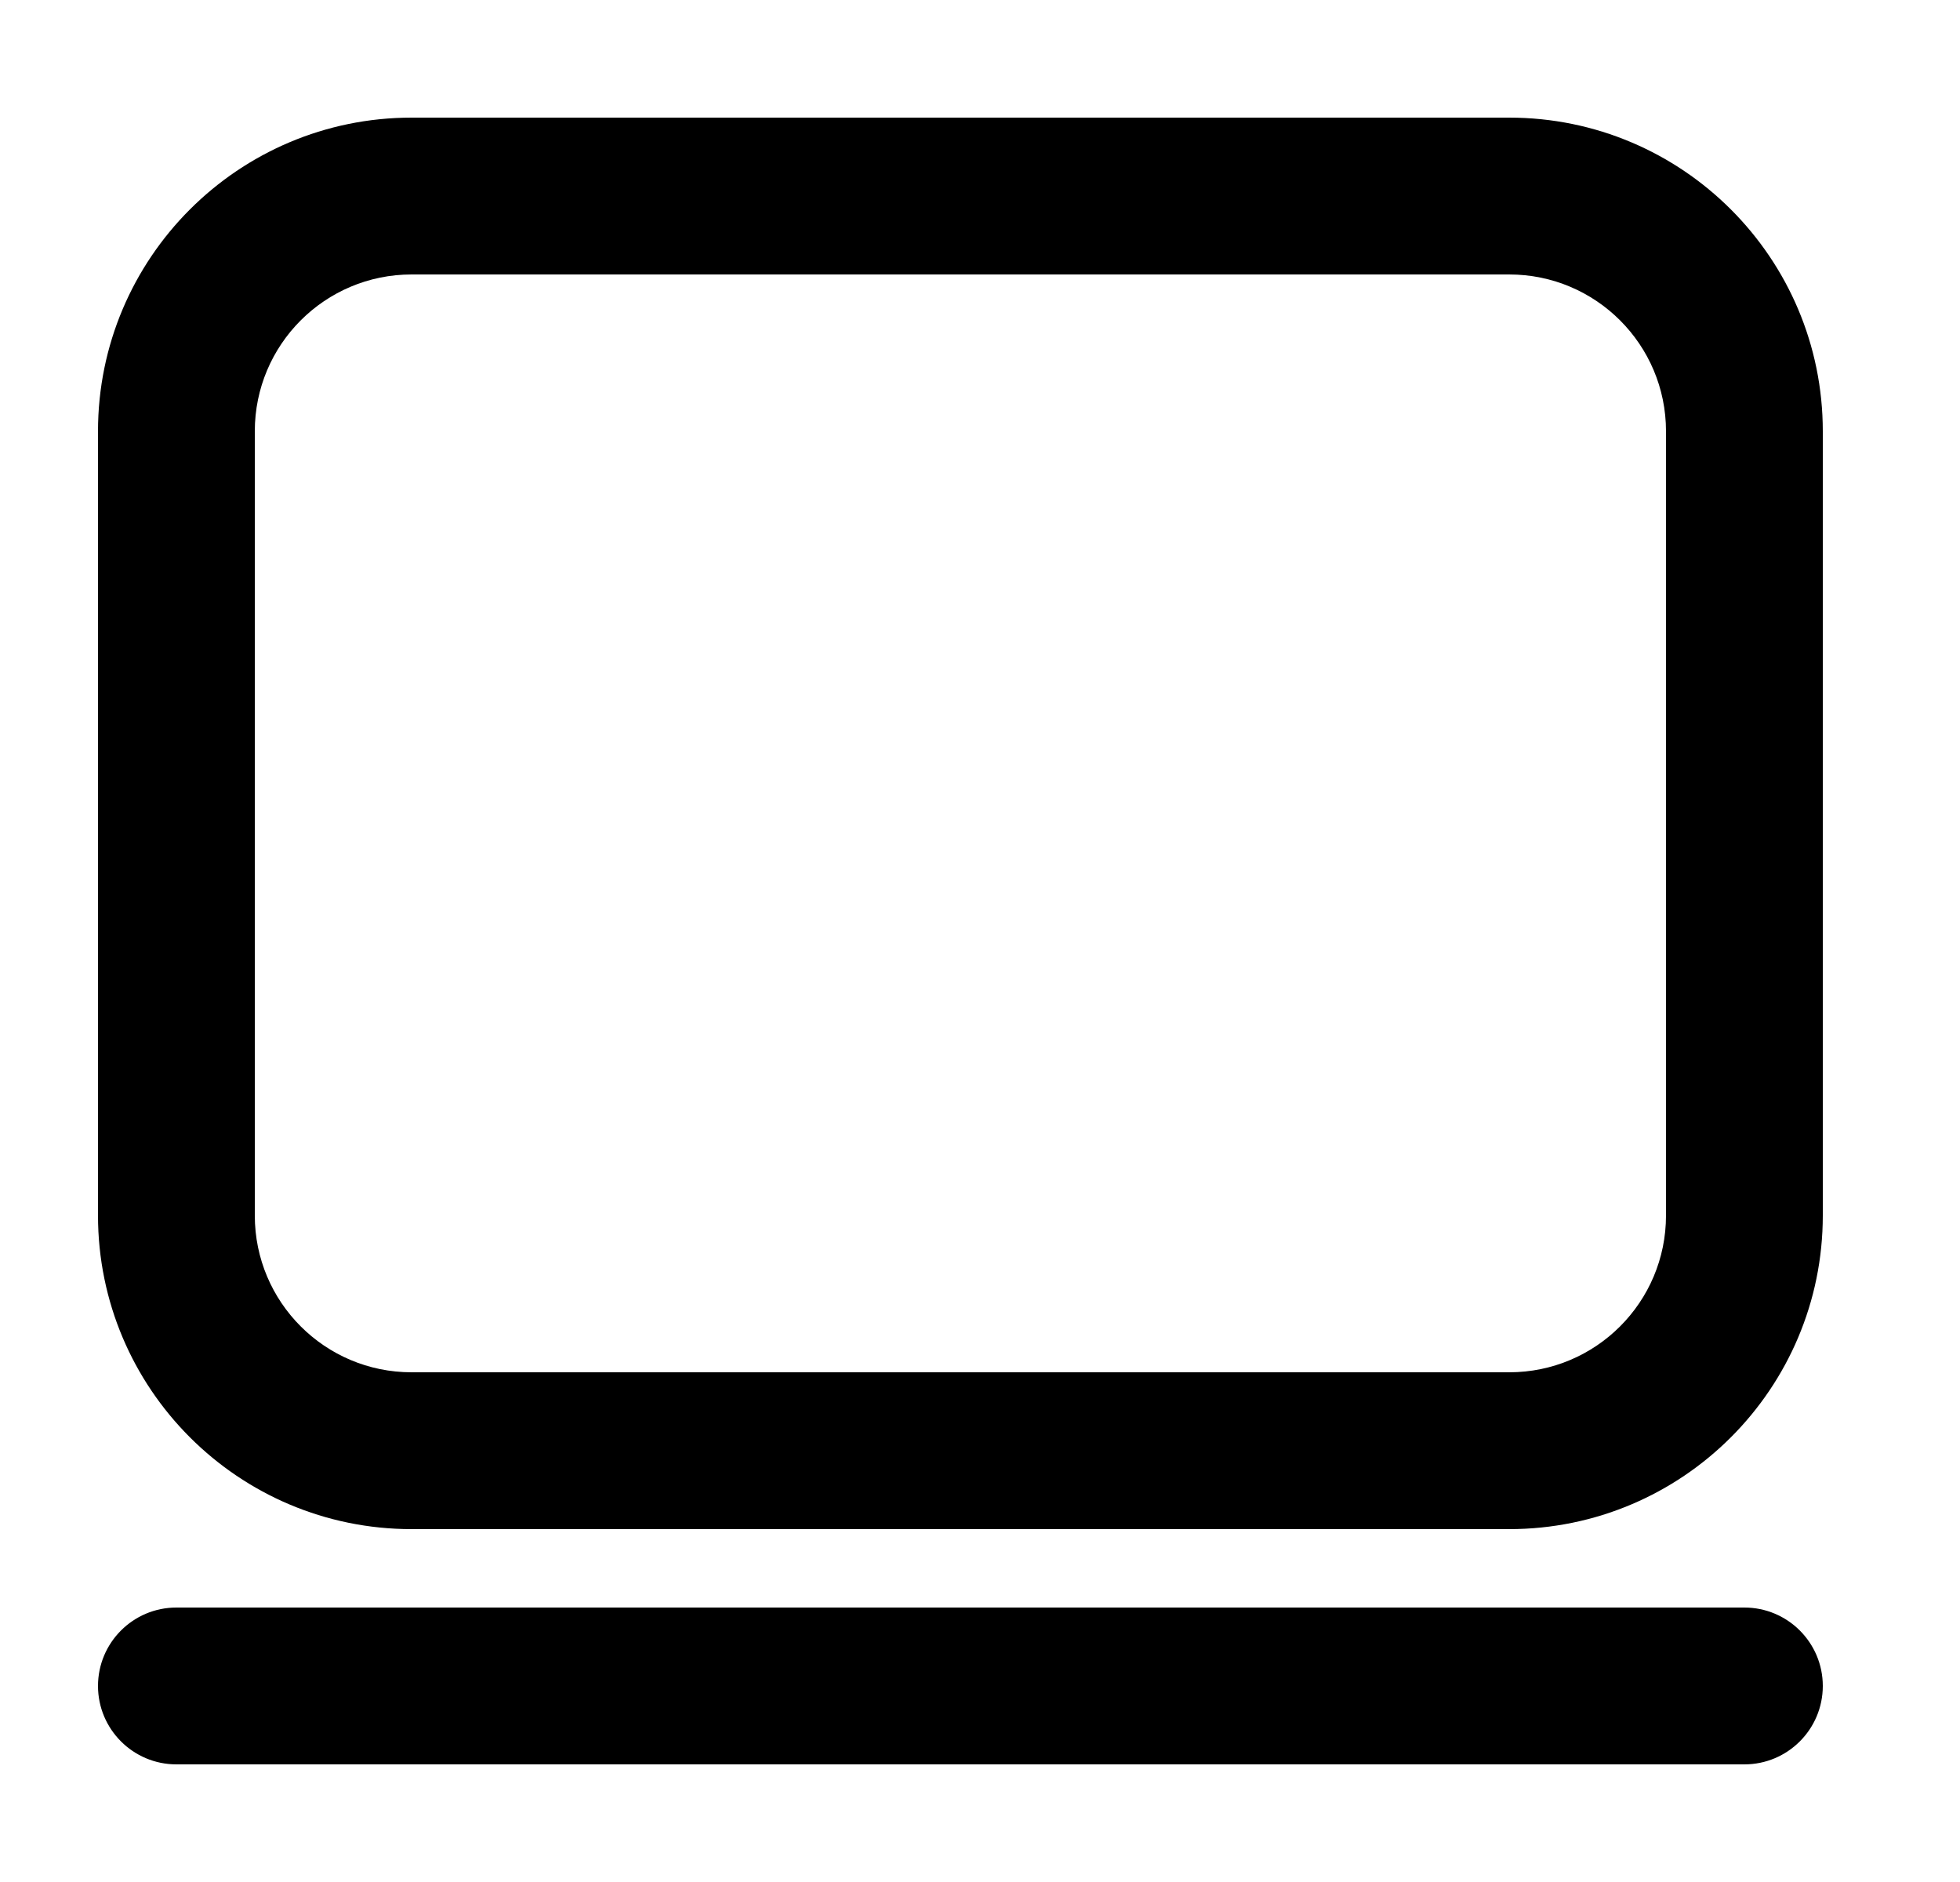 <svg width="25" height="24" viewBox="0 0 25 24" fill="none" xmlns="http://www.w3.org/2000/svg">
<path fill-rule="evenodd" clip-rule="evenodd" d="M5.25 1.5C3.041 1.5 1.25 3.291 1.25 5.5V15.5C1.25 17.709 3.041 19.5 5.25 19.5H19.25C21.459 19.5 23.25 17.709 23.25 15.5V5.5C23.25 3.291 21.459 1.5 19.25 1.5H5.25ZM3.25 5.5C3.25 4.395 4.145 3.5 5.25 3.5H19.25C20.355 3.5 21.25 4.395 21.25 5.5V15.5C21.25 16.605 20.355 17.5 19.25 17.5H5.25C4.145 17.5 3.25 16.605 3.25 15.5V5.5Z" fill="black"/>
<path d="M2.25 20.5C1.698 20.5 1.25 20.948 1.25 21.5C1.25 22.052 1.698 22.5 2.25 22.5H22.25C22.802 22.5 23.25 22.052 23.25 21.5C23.25 20.948 22.802 20.5 22.25 20.5H2.25Z" fill="black"/>
</svg>
